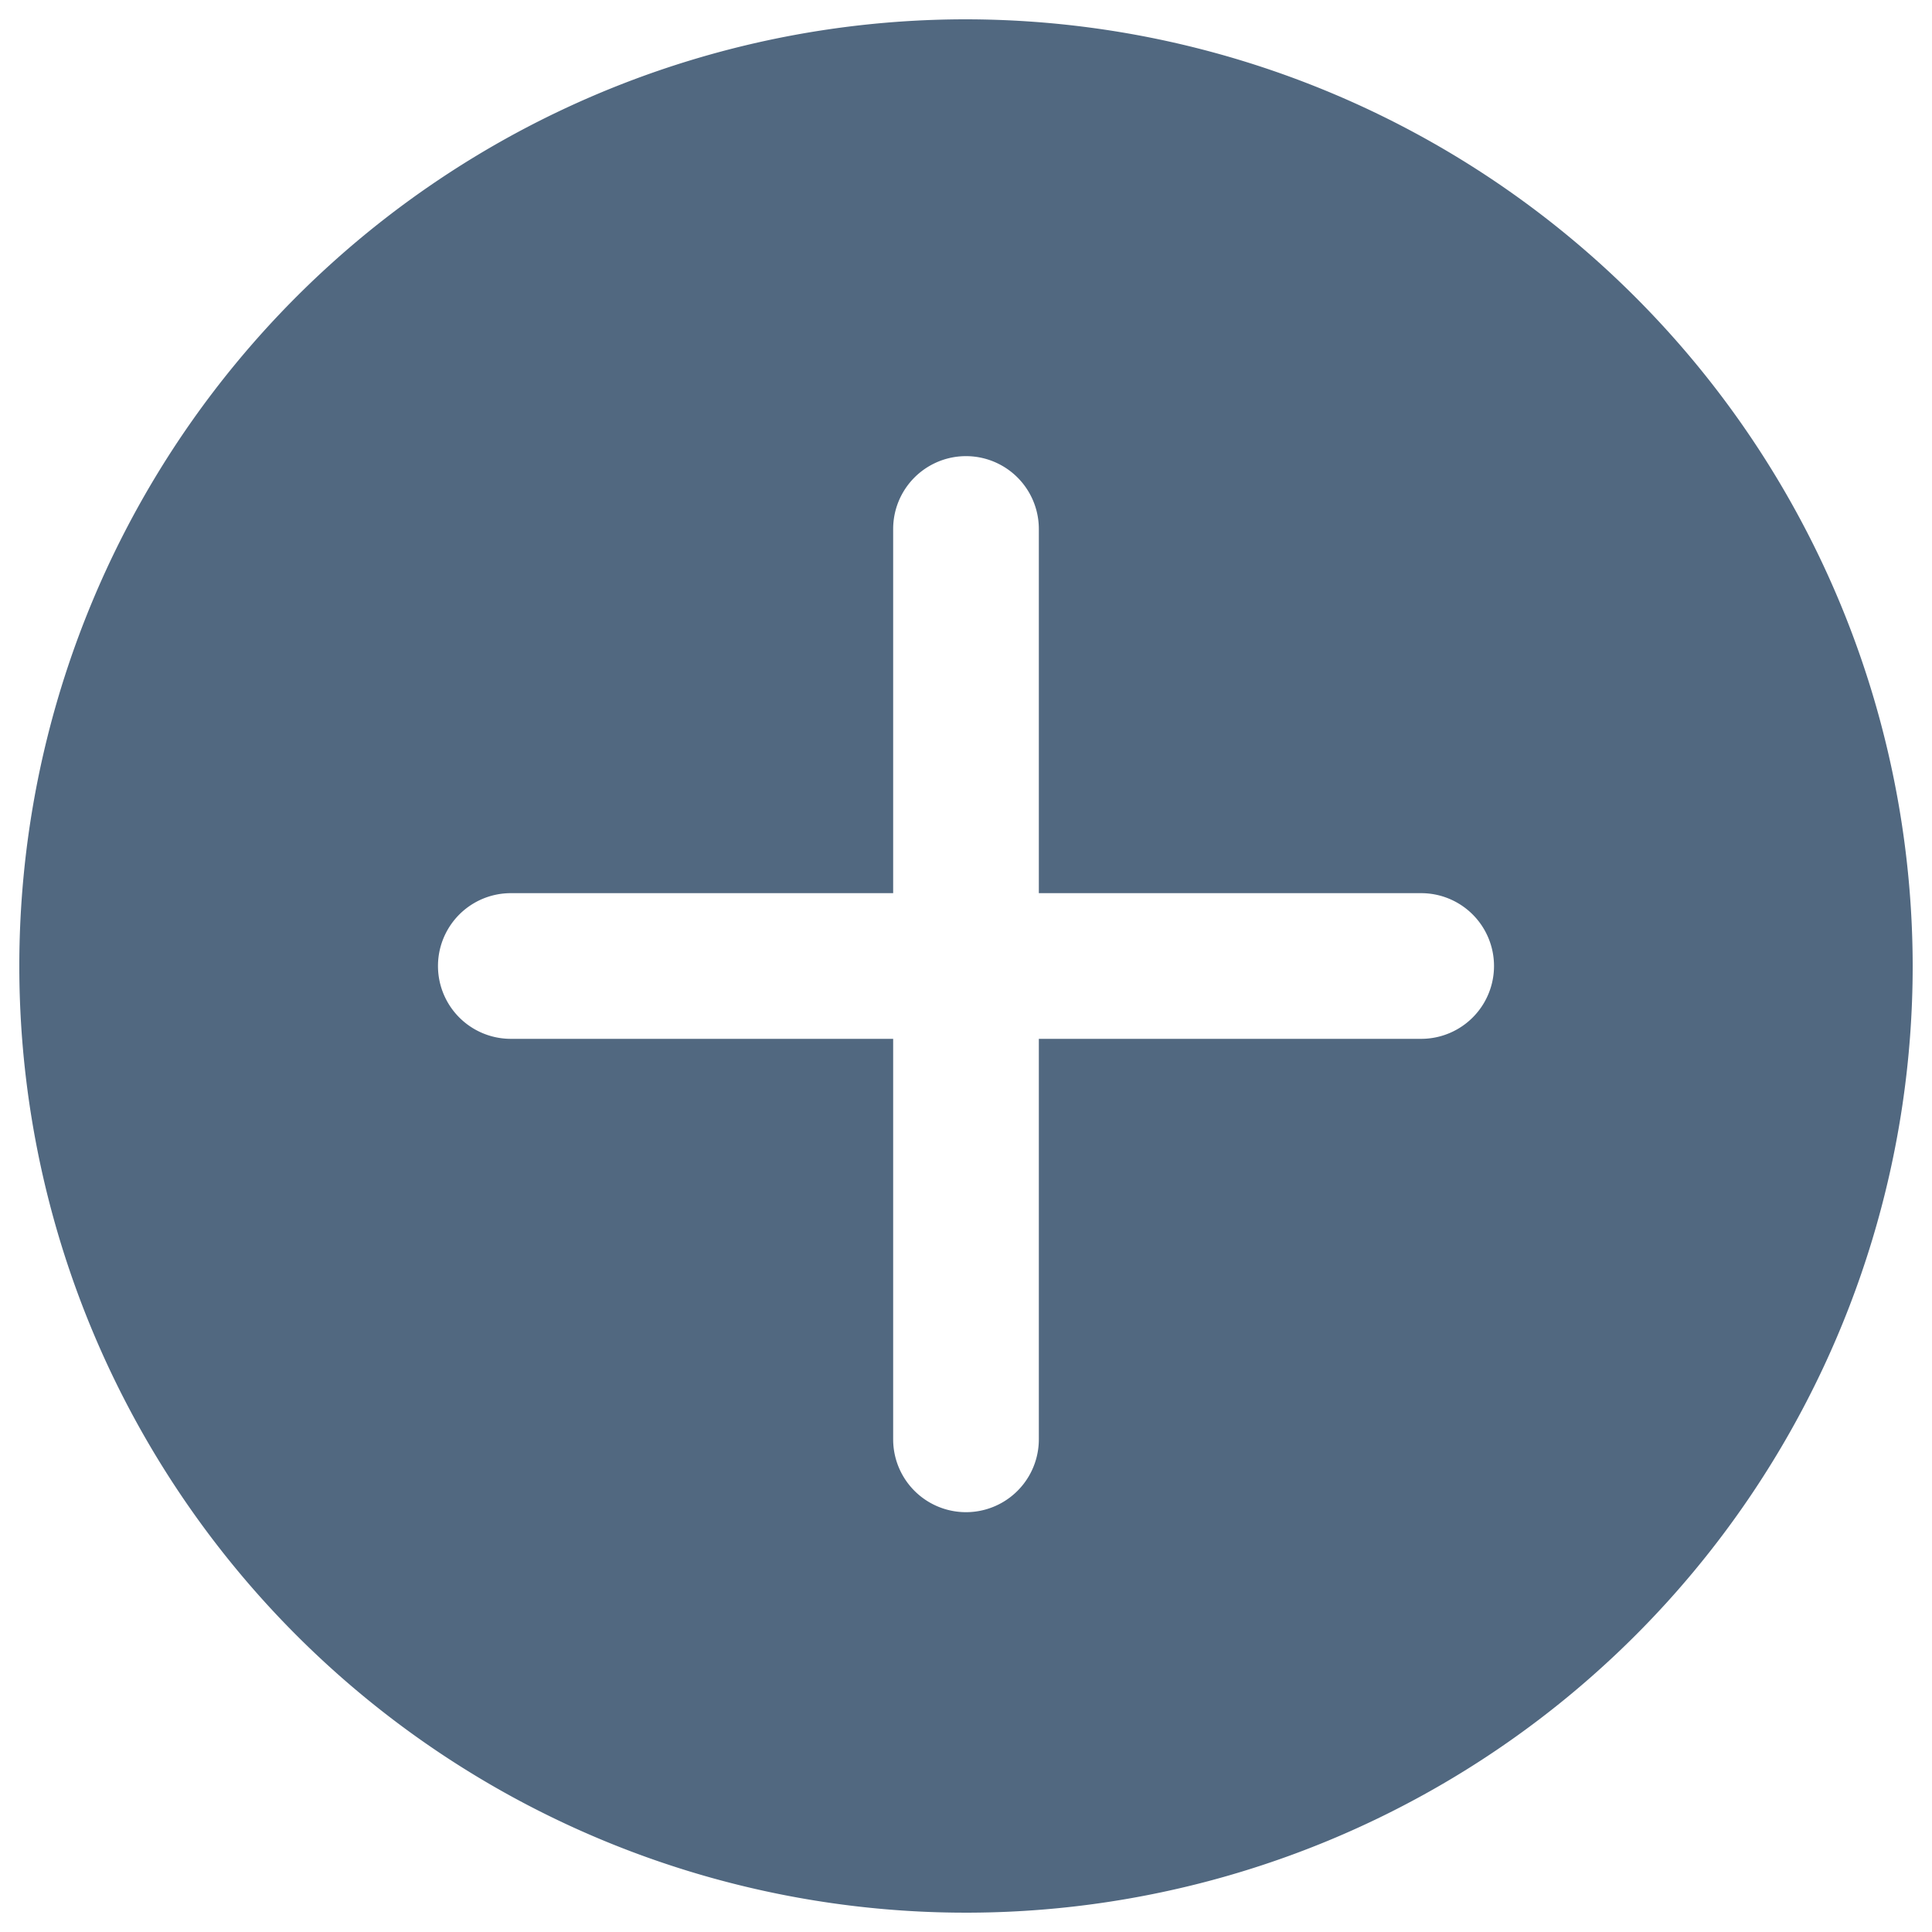 <svg id="Layer_1" data-name="Layer 1" xmlns="http://www.w3.org/2000/svg" viewBox="0 0 100 100"><defs><style>.cls-1{fill:#516880;}</style></defs><path class="cls-1" d="M50,1A49,49,0,1,0,99,50,49.05,49.05,0,0,0,50,1ZM73.56,53.77H53.77V74.5a3.77,3.77,0,0,1-7.54,0V53.77H26.44a3.77,3.77,0,1,1,0-7.54H46.23V27.38a3.77,3.77,0,0,1,7.54,0V46.23H73.56a3.77,3.77,0,0,1,0,7.54Z"/></svg>